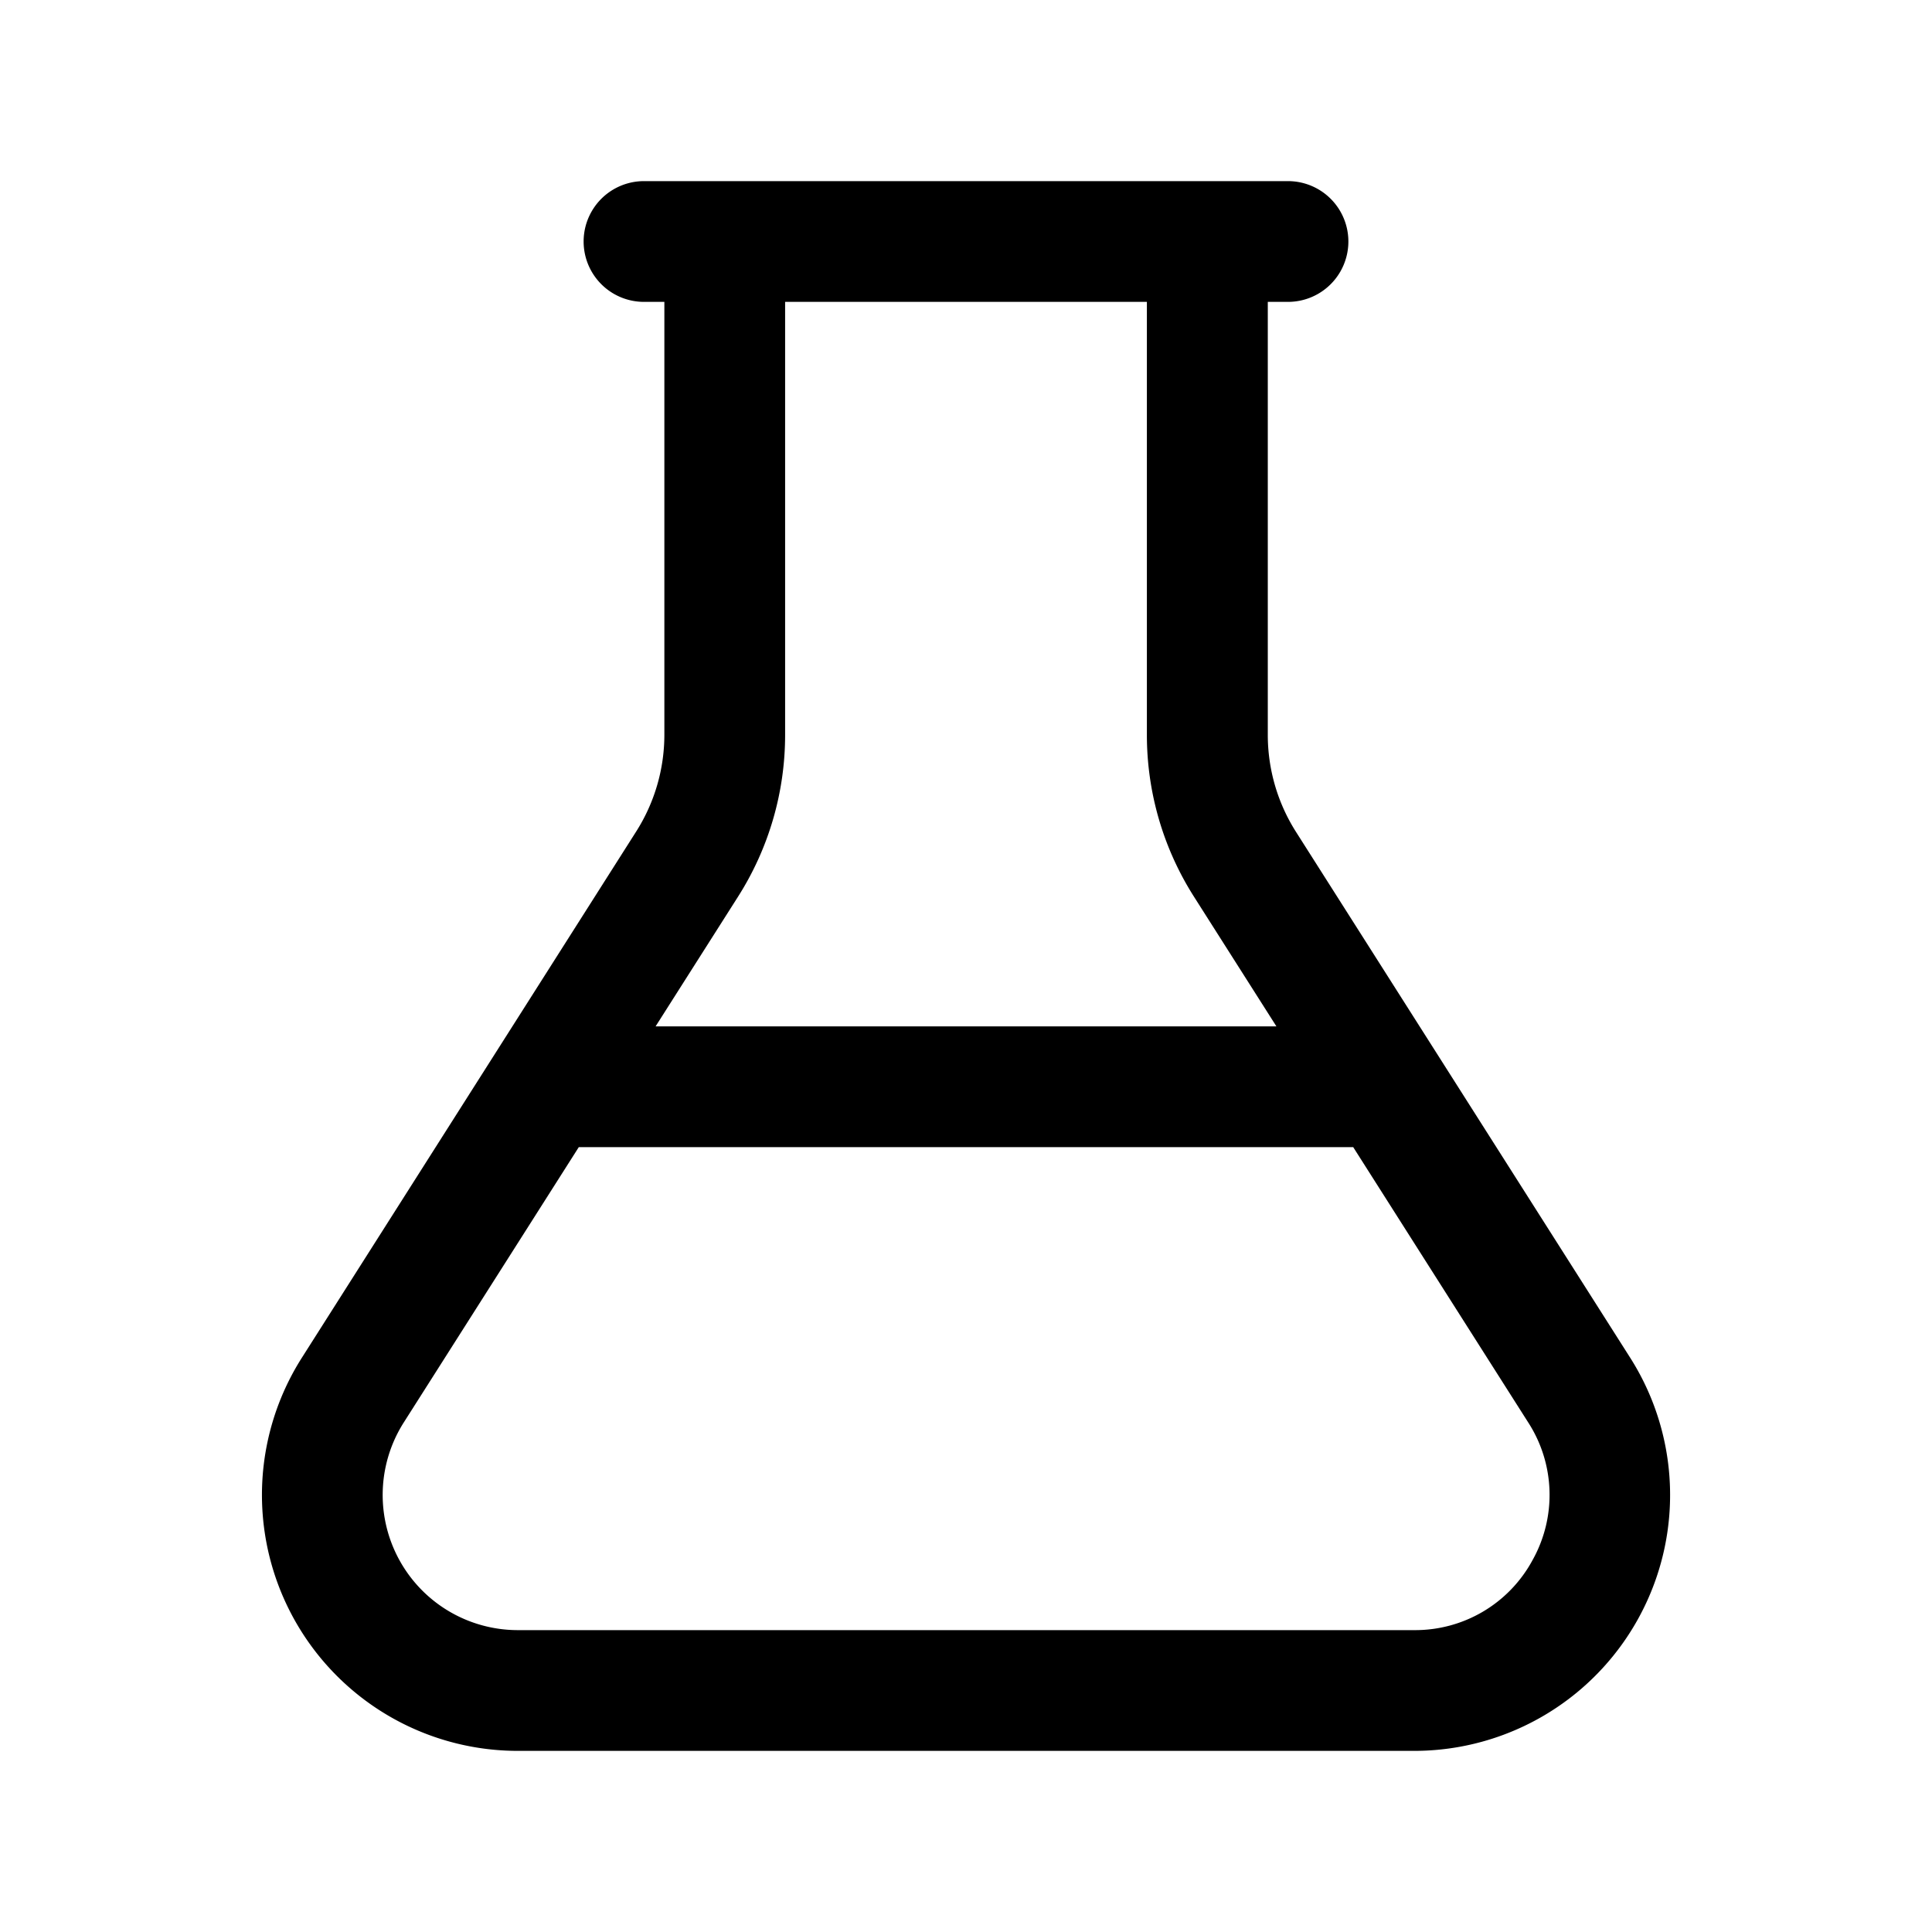 <svg xmlns="http://www.w3.org/2000/svg" width="24" height="24" viewBox="0 0 24 24">
    <path d="M20.25,16.865,16.1,10.335a2.247,2.247,0,0,1-.351-1.208V3.75H16a.75.75,0,0,0,0-1.5H8a.75.75,0,0,0,0,1.5h.253V9.127A2.241,2.241,0,0,1,7.9,10.334L3.75,16.866A3.179,3.179,0,0,0,6.433,21.75H17.567a3.179,3.179,0,0,0,2.683-4.885ZM9.168,11.139a3.742,3.742,0,0,0,.585-2.012V3.75h4.494V9.127a3.742,3.742,0,0,0,.585,2.012l1.024,1.611H8.144Zm9.87,8.241a1.656,1.656,0,0,1-1.471.87H6.433a1.679,1.679,0,0,1-1.417-2.58L7.19,14.25h9.62l2.174,3.42A1.659,1.659,0,0,1,19.038,19.38Z"/>
</svg>